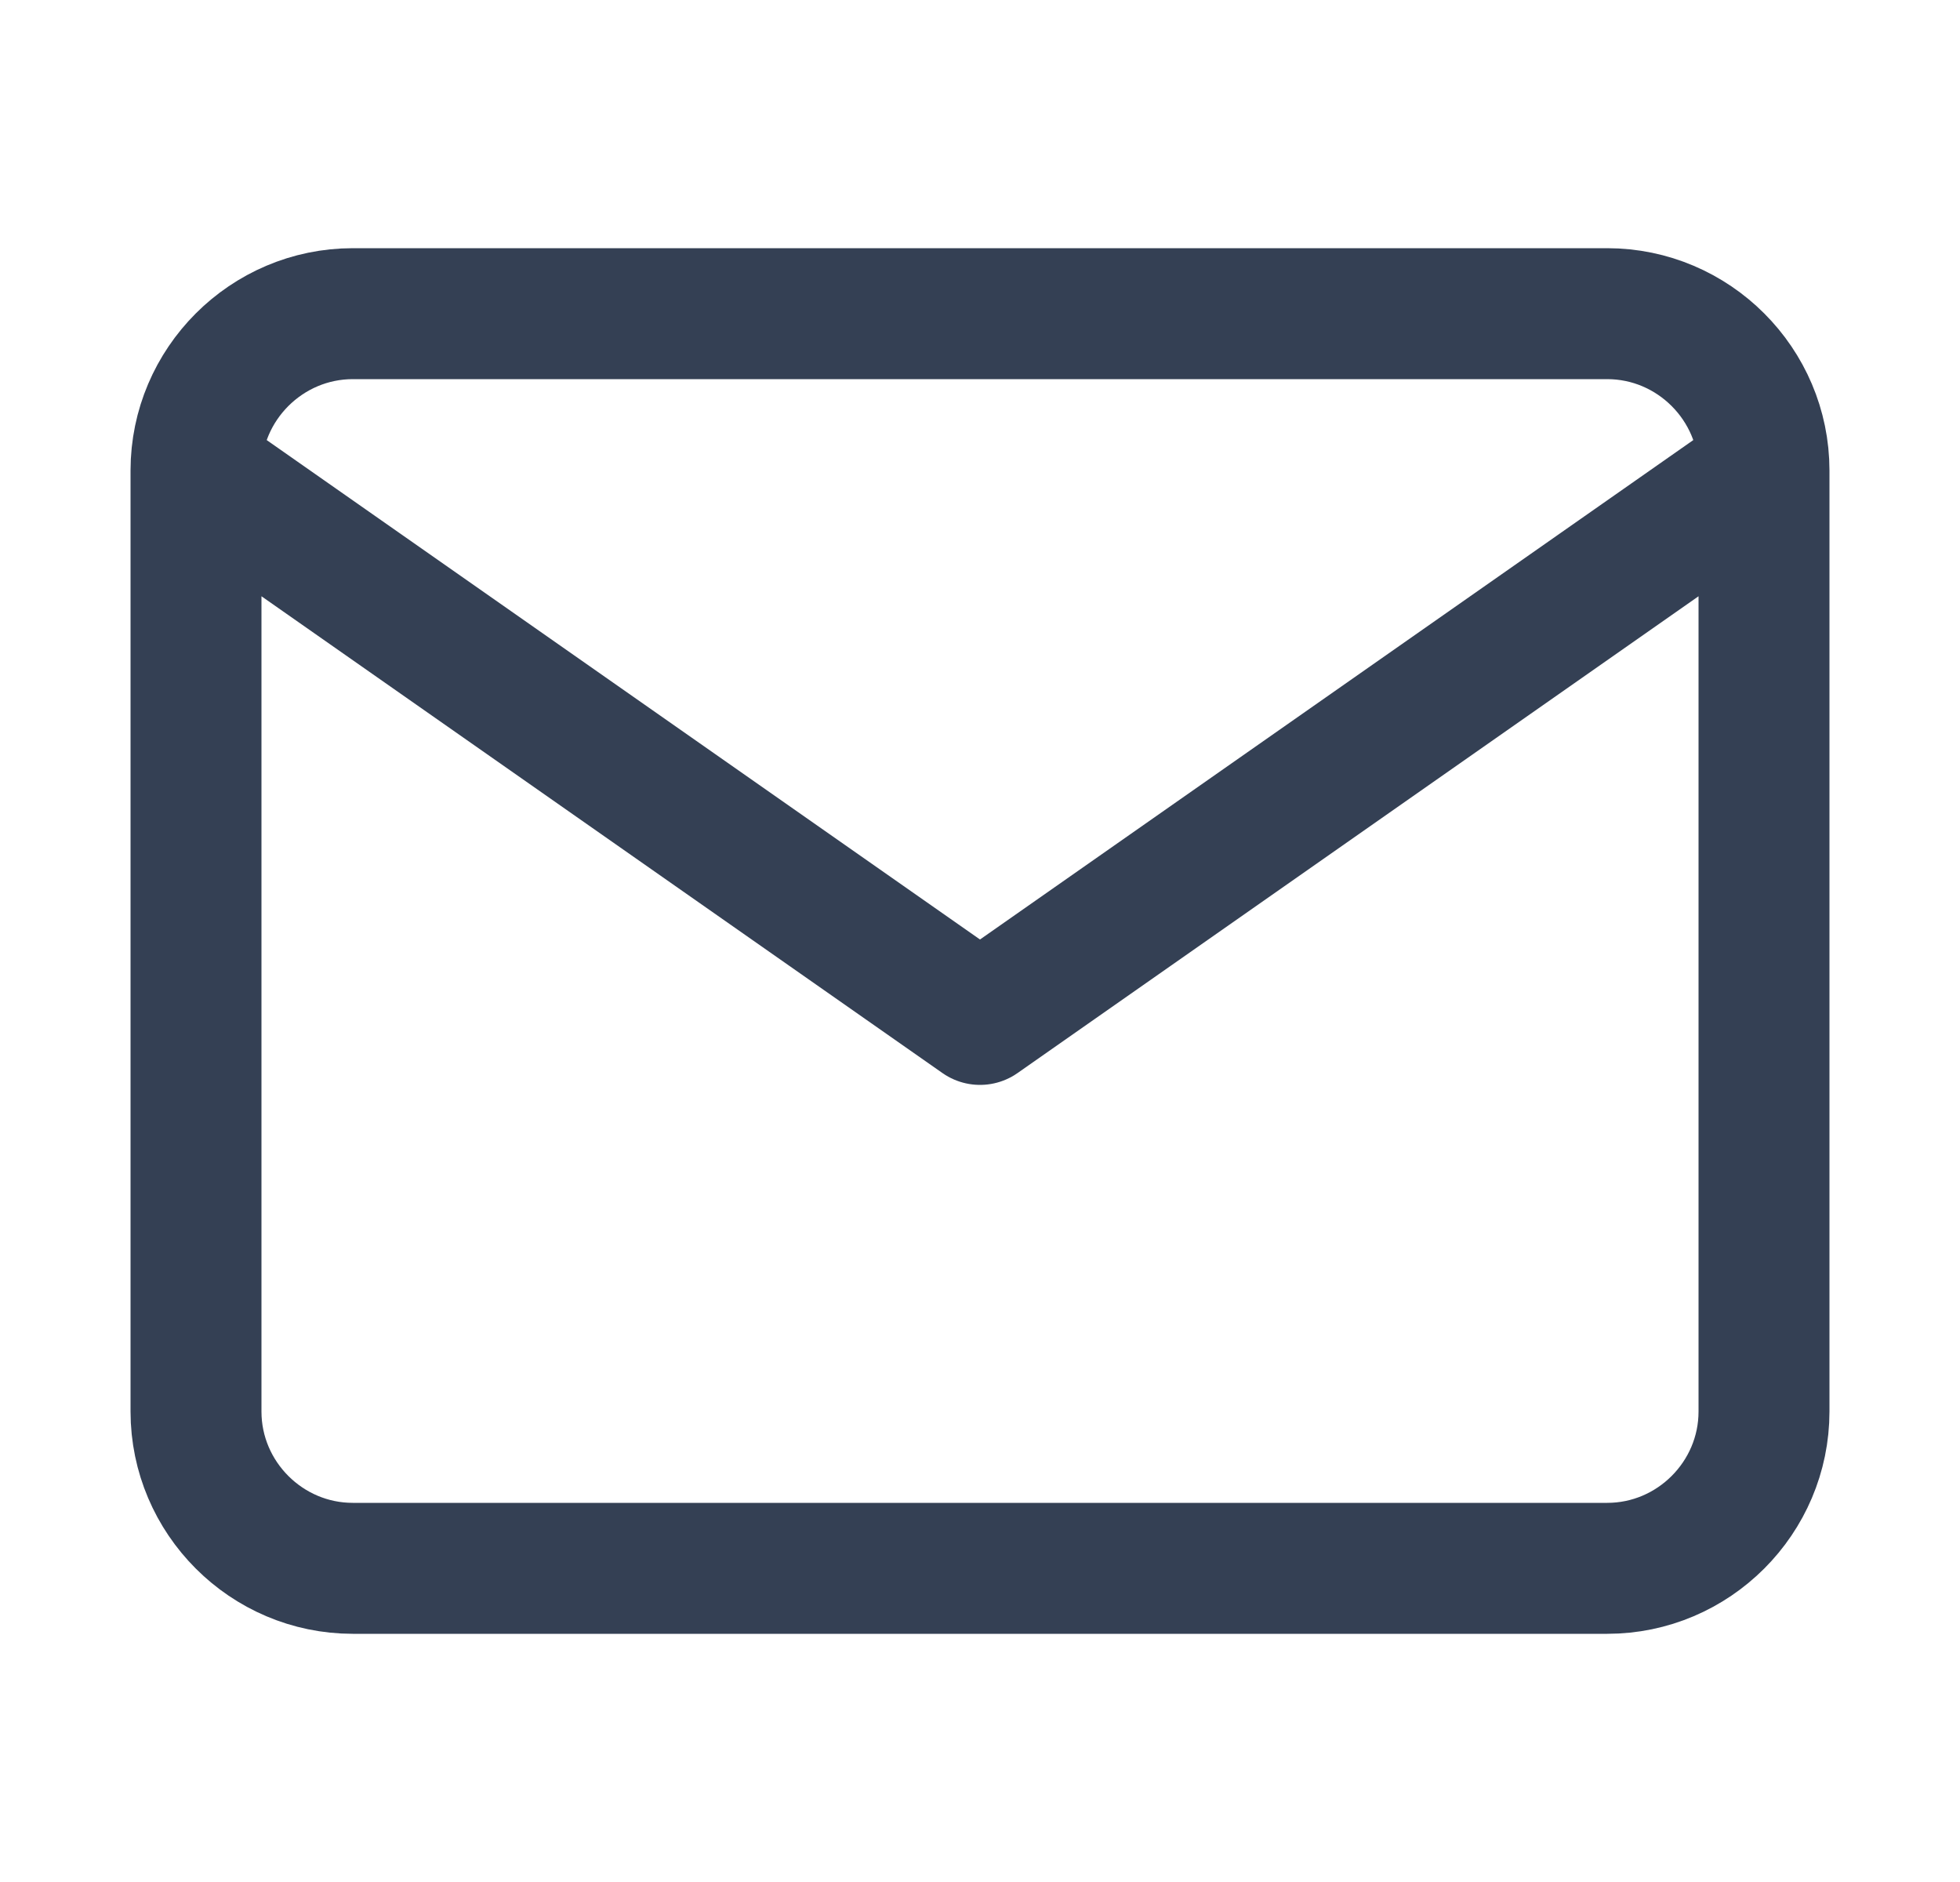 <svg width="25" height="24" viewBox="0 0 25 24" fill="none" xmlns="http://www.w3.org/2000/svg">
<path d="M22.5 6C22.5 4.9 21.6 4 20.5 4H4.5C3.4 4 2.5 4.9 2.5 6M22.5 6V18C22.5 19.1 21.6 20 20.5 20H4.5C3.4 20 2.5 19.1 2.5 18V6M22.5 6L12.5 13L2.5 6" stroke="#344054" stroke-width="1.67" stroke-linecap="round" stroke-linejoin="round"/>
</svg>
